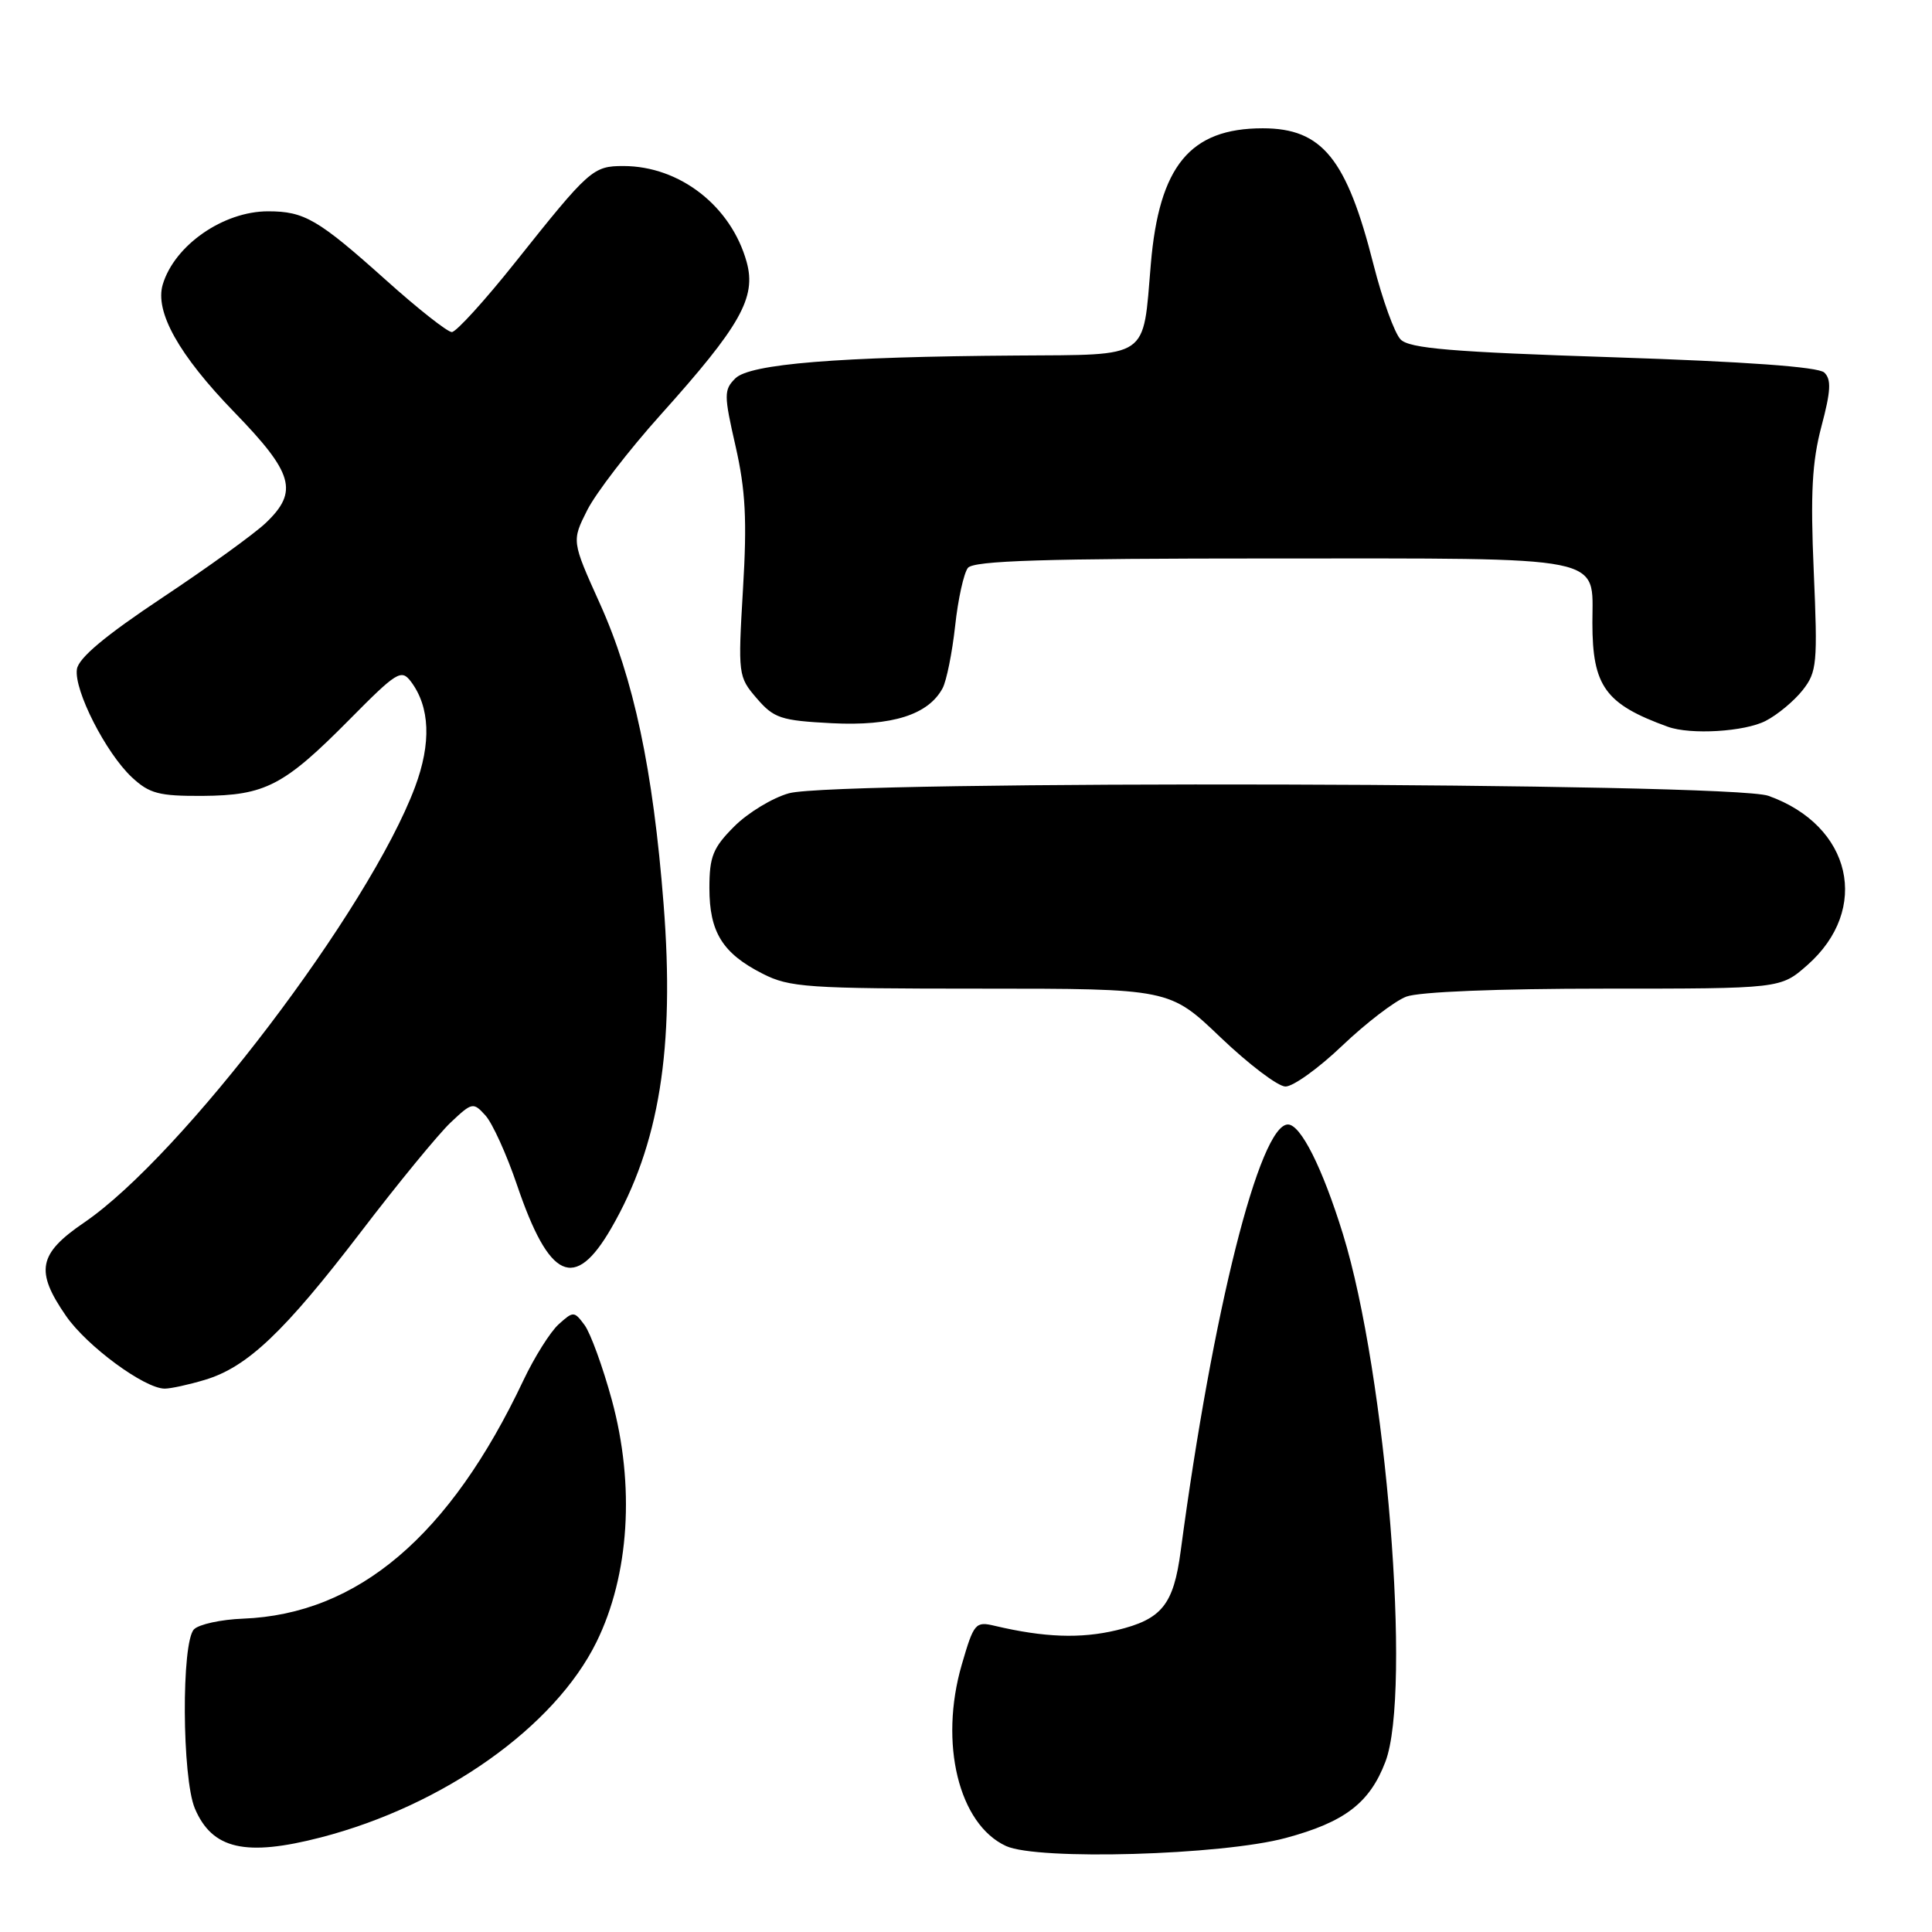 <?xml version="1.0" encoding="UTF-8" standalone="no"?>
<!DOCTYPE svg PUBLIC "-//W3C//DTD SVG 1.1//EN" "http://www.w3.org/Graphics/SVG/1.1/DTD/svg11.dtd" >
<svg xmlns="http://www.w3.org/2000/svg" xmlns:xlink="http://www.w3.org/1999/xlink" version="1.1" viewBox="0 0 256 256">
 <g >
 <path fill="currentColor"
d=" M 170.37 243.54 C 178.17 241.44 181.49 238.91 183.57 233.45 C 187.08 224.27 183.68 182.06 177.94 163.50 C 175.23 154.74 172.35 149.00 170.66 149.00 C 166.91 149.00 160.69 173.70 156.45 205.50 C 155.50 212.66 153.95 214.57 147.96 216.01 C 143.19 217.15 138.38 216.98 131.81 215.43 C 129.25 214.82 129.04 215.07 127.44 220.57 C 124.41 230.99 127.04 241.73 133.31 244.61 C 137.51 246.53 161.89 245.83 170.37 243.54 Z  M 42.54 243.46 C 58.80 239.24 73.50 228.82 79.03 217.59 C 83.40 208.72 84.15 196.81 81.07 185.50 C 79.87 181.10 78.24 176.64 77.46 175.58 C 76.08 173.72 75.97 173.72 74.01 175.49 C 72.91 176.49 70.81 179.83 69.35 182.91 C 59.60 203.53 47.43 213.88 32.21 214.48 C 29.29 214.59 26.37 215.23 25.71 215.89 C 24.02 217.58 24.11 235.58 25.82 239.63 C 28.11 245.04 32.53 246.05 42.54 243.46 Z  M 27.14 182.84 C 32.76 181.16 37.65 176.52 47.80 163.26 C 52.74 156.79 58.11 150.25 59.72 148.73 C 62.56 146.05 62.71 146.02 64.33 147.81 C 65.25 148.83 67.13 152.96 68.50 157.00 C 72.78 169.60 76.14 171.14 80.99 162.75 C 87.36 151.74 89.43 138.92 87.93 119.81 C 86.54 102.00 83.97 89.90 79.47 79.94 C 75.75 71.69 75.75 71.69 77.81 67.60 C 78.95 65.34 83.31 59.67 87.50 55.00 C 98.14 43.15 100.23 39.43 98.94 34.73 C 96.89 27.32 90.07 22.00 82.60 22.00 C 78.57 22.00 78.08 22.44 68.28 34.75 C 64.23 39.84 60.44 44.00 59.87 44.00 C 59.29 44.00 55.37 40.91 51.16 37.13 C 42.15 29.06 40.34 28.00 35.52 28.00 C 29.60 28.00 23.14 32.48 21.57 37.68 C 20.48 41.29 23.68 47.02 31.04 54.61 C 38.88 62.69 39.58 65.12 35.25 69.26 C 33.74 70.71 27.55 75.18 21.50 79.20 C 13.93 84.24 10.40 87.19 10.19 88.68 C 9.79 91.46 14.03 99.78 17.48 103.00 C 19.80 105.16 21.07 105.49 26.83 105.46 C 35.15 105.40 37.63 104.11 46.31 95.34 C 52.57 89.01 53.17 88.63 54.44 90.30 C 56.98 93.67 57.17 98.47 54.99 104.29 C 48.93 120.49 24.10 153.17 11.14 162.00 C 5.07 166.14 4.63 168.41 8.75 174.37 C 11.52 178.38 19.16 184.00 21.83 184.00 C 22.62 184.00 25.01 183.48 27.14 182.84 Z  M 177.85 138.56 C 180.99 135.57 184.81 132.64 186.34 132.06 C 188.02 131.42 198.47 131.00 212.53 131.00 C 235.93 131.00 235.93 131.00 239.45 127.91 C 247.91 120.48 245.37 109.39 234.32 105.45 C 229.34 103.67 110.84 103.36 104.55 105.11 C 102.37 105.71 99.11 107.69 97.30 109.50 C 94.47 112.33 94.00 113.49 94.00 117.68 C 94.00 123.51 95.74 126.32 101.03 129.01 C 104.60 130.84 106.95 131.00 129.95 131.00 C 154.98 131.00 154.98 131.00 161.74 137.47 C 165.46 141.02 169.32 143.95 170.32 143.97 C 171.33 143.99 174.72 141.55 177.85 138.56 Z  M 233.96 95.52 C 235.54 94.71 237.74 92.87 238.86 91.45 C 240.76 89.04 240.86 87.91 240.33 75.68 C 239.88 65.38 240.11 61.19 241.35 56.50 C 242.60 51.80 242.68 50.26 241.72 49.36 C 240.92 48.61 231.34 47.92 213.77 47.34 C 192.32 46.64 186.75 46.17 185.59 44.98 C 184.79 44.17 183.18 39.71 182.00 35.07 C 178.44 21.00 175.19 17.00 167.32 17.00 C 157.69 17.00 153.59 21.98 152.49 35.00 C 151.41 47.73 152.51 46.98 134.71 47.11 C 110.97 47.27 99.35 48.22 97.43 50.14 C 95.91 51.66 95.91 52.32 97.47 59.14 C 98.79 64.96 99.00 68.92 98.45 78.06 C 97.78 89.42 97.81 89.67 100.27 92.53 C 102.55 95.18 103.47 95.48 110.24 95.83 C 118.21 96.23 123.01 94.71 124.90 91.19 C 125.42 90.21 126.17 86.50 126.56 82.95 C 126.94 79.40 127.71 75.94 128.25 75.25 C 129.02 74.29 138.30 74.00 168.55 74.00 C 213.49 74.00 211.00 73.50 211.00 82.52 C 211.00 90.94 212.71 93.30 221.00 96.30 C 224.02 97.39 231.17 96.96 233.96 95.52 Z "/>
</g>
</svg>